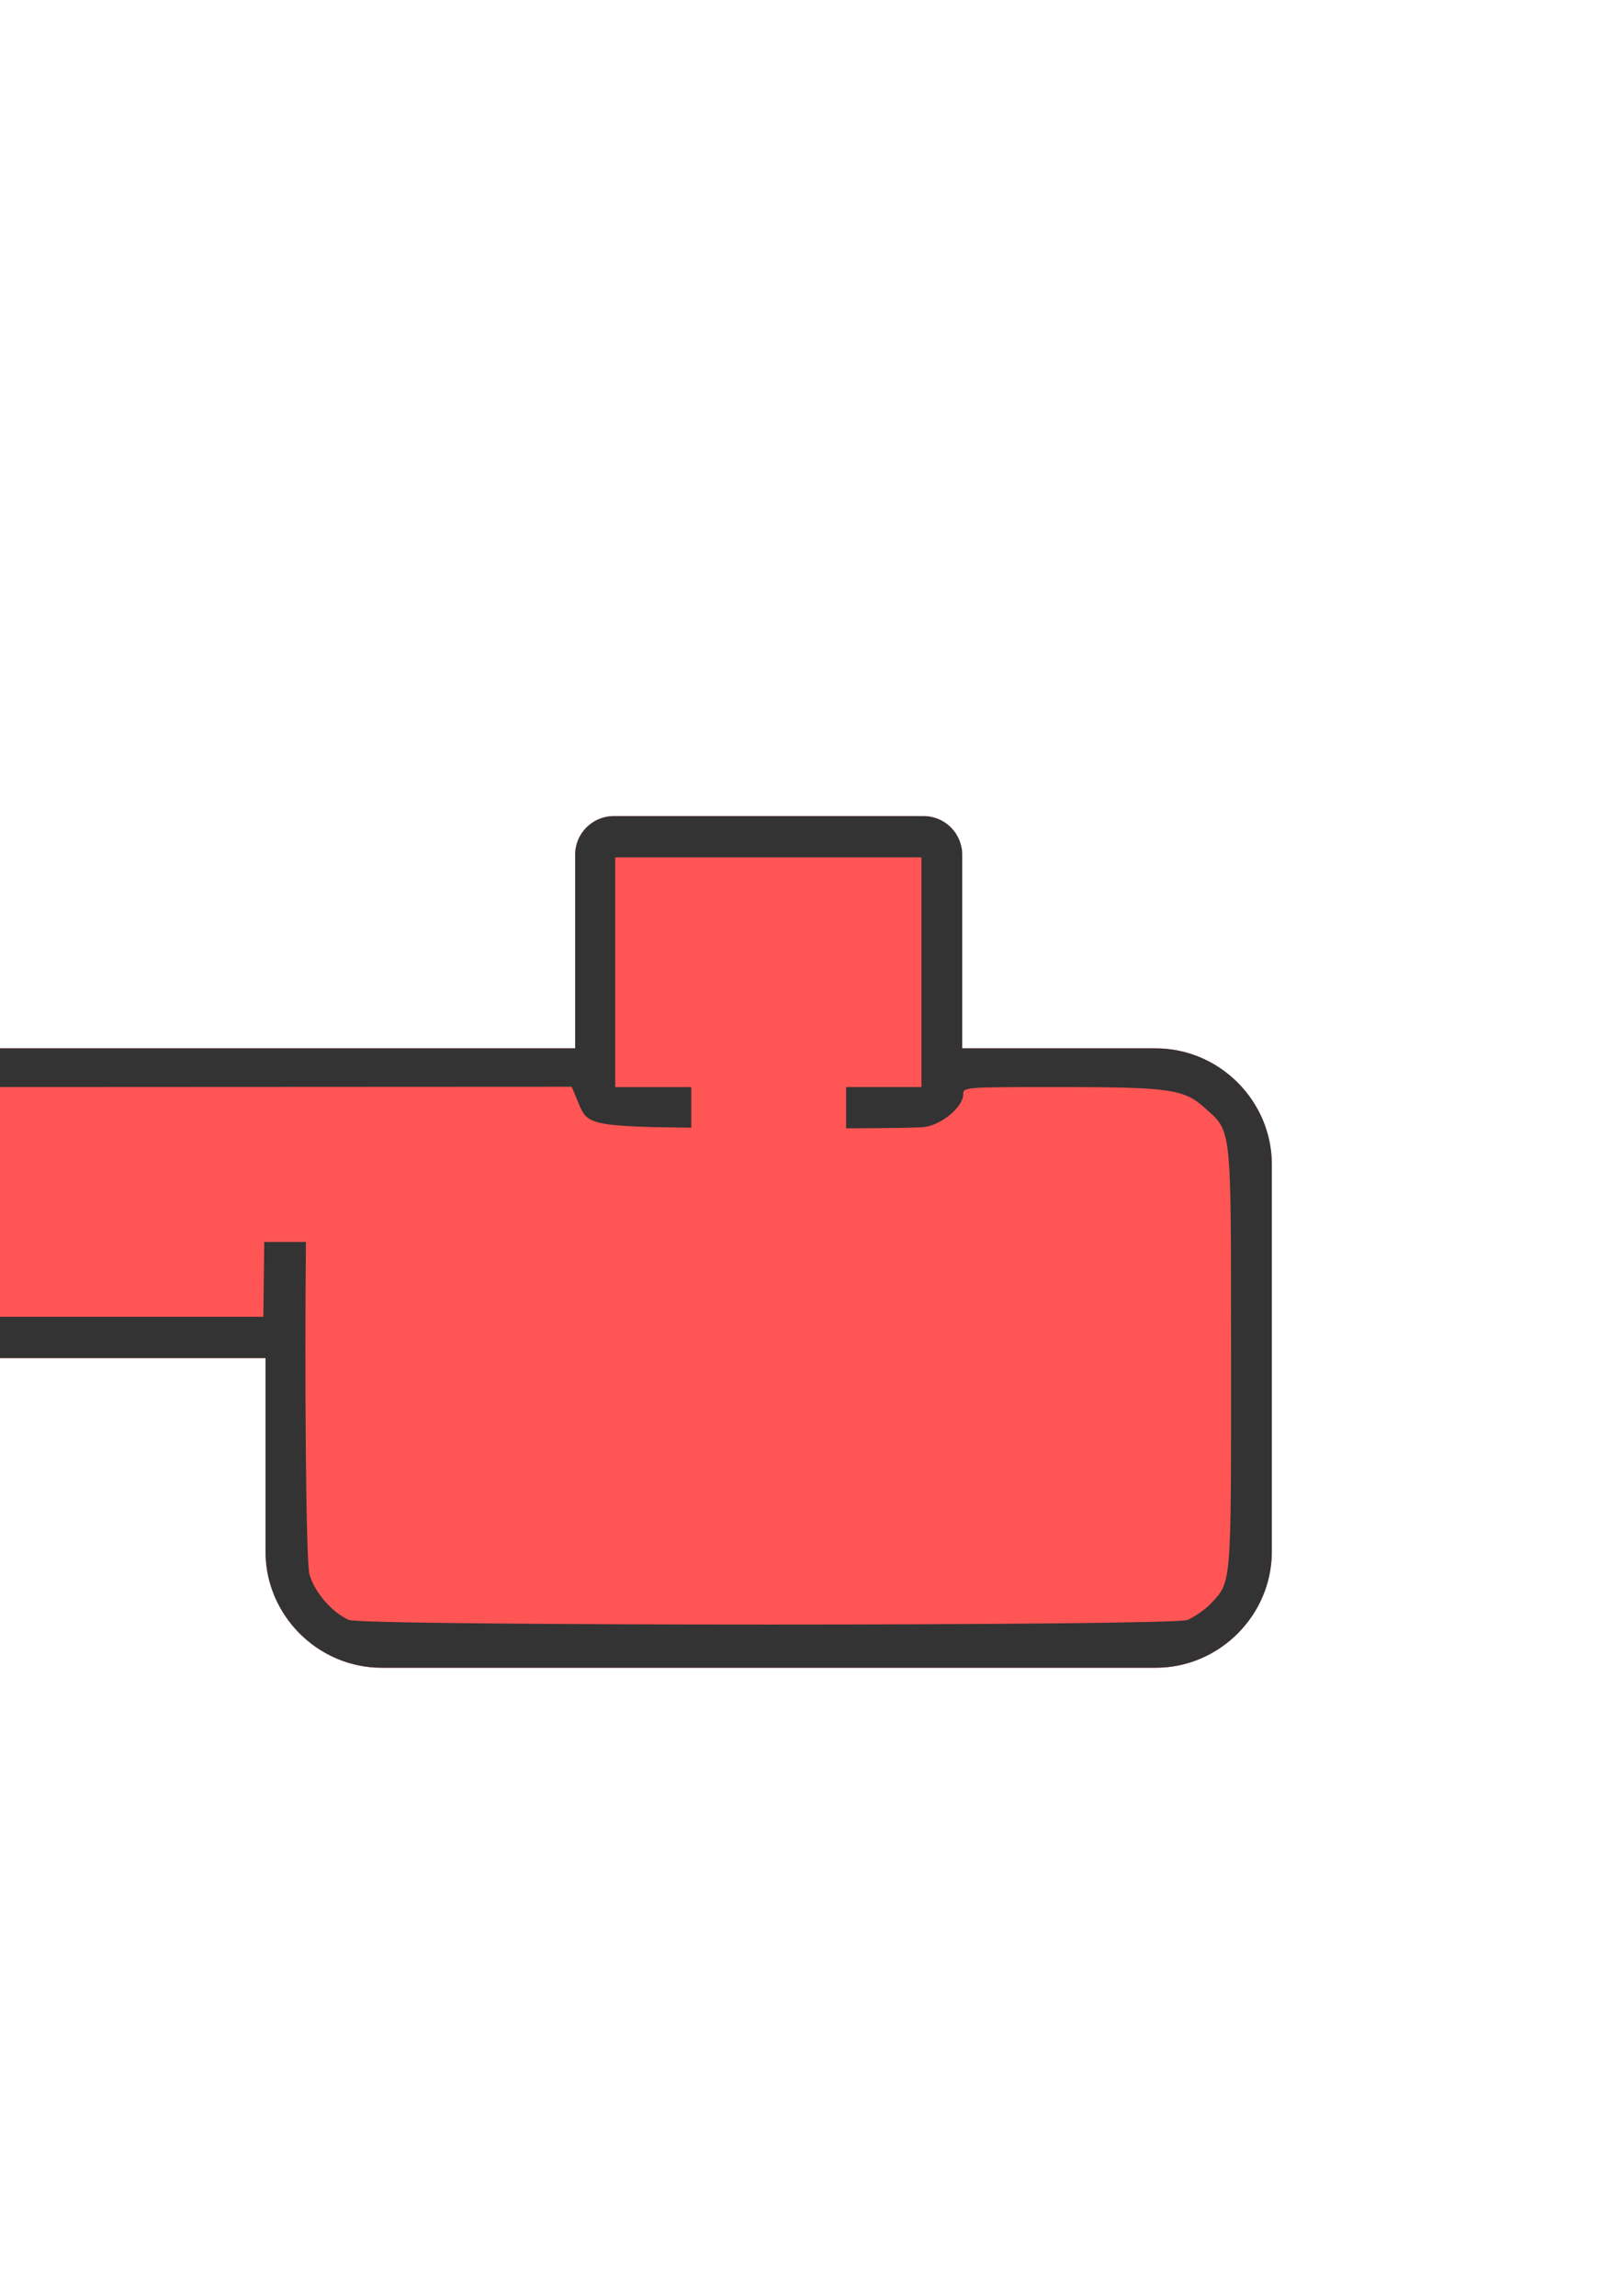 <?xml version="1.0" encoding="UTF-8" standalone="no"?>
<!-- Created with Inkscape (http://www.inkscape.org/) -->

<svg
   xmlns:dc="http://purl.org/dc/elements/1.1/"
   xmlns:cc="http://creativecommons.org/ns#"
   xmlns:rdf="http://www.w3.org/1999/02/22-rdf-syntax-ns#"
   xmlns:svg="http://www.w3.org/2000/svg"
   xmlns="http://www.w3.org/2000/svg"
   xmlns:sodipodi="http://sodipodi.sourceforge.net/DTD/sodipodi-0.dtd"
   xmlns:inkscape="http://www.inkscape.org/namespaces/inkscape"
   width="210mm"
   height="297mm"
   viewBox="0 0 210 297"
   version="1.1"
   id="svg4909"
   inkscape:version="0.92.1 r15371"
   sodipodi:docname="level1.svg">
  <defs
     id="defs4903" />
  <sodipodi:namedview
     id="base"
     pagecolor="#ffffff"
     bordercolor="#666666"
     borderopacity="1.0"
     inkscape:pageopacity="0.0"
     inkscape:pageshadow="2"
     inkscape:zoom="0.4161848216390903"
     inkscape:cx="106.4118758885022"
     inkscape:cy="511.5841292613645"
     inkscape:document-units="mm"
     inkscape:current-layer="layer1"
     showgrid="false"
     inkscape:window-width="1920"
     inkscape:window-height="1013"
     inkscape:window-x="-9"
     inkscape:window-y="-9"
     inkscape:window-maximized="1" />
  <g
     inkscape:label="Layer 1"
     inkscape:groupmode="layer"
     id="layer1">
    <path
       transform="matrix(0.265,0,0,0.265,39.364,-26.632)"
       inkscape:connector-curvature="0"
       id="path4874"
       d="m 151.182,498.896 a 18.9,18.9 0 0 0 -18.898,18.898 v 94.488 H 37.795 -566.93 a 18.9,18.9 0 0 0 -18.898,18.898 V 744.566 839.055 h -132.281 c -31.081,0 -56.695,25.611 -56.695,56.693 v 264.566 c 0,31.082 25.615,56.693 56.695,56.693 h 453.543 c 31.081,0 56.693,-25.613 56.693,-56.693 v -264.566 c 0,-31.081 -25.613,-56.693 -56.693,-56.693 H -396.85 V 763.465 H -18.898 V 857.953 c 0,31.081 25.613,56.693 56.693,56.693 h 377.953 c 31.081,0 56.693,-25.613 56.693,-56.693 V 668.977 c -2e-13,-31.081 -25.613,-56.693 -56.693,-56.693 h -94.488 v -94.488 a 18.9,18.9 0 0 0 -18.898,-18.898 z"
       style="display:inline;opacity:1;vector-effect:none;fill:#ff5555;fill-opacity:1;stroke:none;stroke-width:37.795;stroke-linecap:butt;stroke-linejoin:round;stroke-miterlimit:4;stroke-dasharray:none;stroke-dashoffset:0;stroke-opacity:1;paint-order:stroke markers fill" />
    <path
       transform="matrix(0.265,0,0,0.265,39.364,-26.632)"
       style="display:inline;opacity:1;vector-effect:none;fill:#333333;fill-opacity:1;stroke:none;stroke-width:37.795;stroke-linecap:butt;stroke-linejoin:round;stroke-miterlimit:4;stroke-dasharray:none;stroke-dashoffset:0;stroke-opacity:1;paint-order:stroke markers fill"
       d="m 151.182,498.896 c -10.437,6.022468022e-4 -18.898,8.461 -18.898,18.898 v 94.488 H -566.93 c -10.437,6.022468021e-4 -18.898,8.461 -18.898,18.898 V 744.566 839.055 h -132.281 c -31.081,0 -56.695,25.611 -56.695,56.693 v 264.566 c 0,31.082 25.615,56.693 56.695,56.693 h 453.543 c 31.081,0 56.693,-25.613 56.693,-56.693 v -264.566 c 0,-31.081 -25.613,-56.693 -56.693,-56.693 H -396.85 V 763.465 H -18.898 V 857.953 c 0,31.081 25.613,56.693 56.693,56.693 h 377.953 c 31.081,0 56.693,-25.613 56.693,-56.693 V 668.977 c -2e-13,-31.081 -25.613,-56.693 -56.693,-56.693 h -94.488 v -94.488 c -6.022468021e-4,-10.437 -8.461,-18.898 -18.898,-18.898 z m 0.668,20.145 h 74.758 74.756 V 631.176 h -36.797 v 20.139 c 20.436,-0.067 35.868,-0.286 38.395,-0.654 8.572,-1.251 18.791,-9.906 18.791,-15.916 1e-13,-3.538 0.392,-3.568 46.639,-3.568 53.908,0 61.141,1.014 71.057,9.953 13.631,12.289 13.05,6.861 13.092,122.201 0.041,111.815 0.255,109.192 -9.822,119.939 -2.52,2.688 -7.641,6.303 -11.379,8.033 C 424.846,894.308 28.355,894.307 21.754,891.309 13.459,887.541 5.236,878.049 2.576,869.172 0.77,863.144 0.166,767.386 0.838,706.771 h -20.359 L -19.961,743.312 h -348.09 v -36.541 h -20.389 V 743.312 h -65.104 v 20.387 h 37.92 v 65.412 65.412 h -37.92 v 20.389 h 45.055 l 5.777,-5.775 5.777,-5.777 v -22.258 -22.256 h 70.314 70.316 l 9.088,4.746 c 6.616,3.456 10.481,7.002 14.211,13.035 l 5.123,8.285 v 142.852 142.852 l -4.768,8.109 c -2.621,4.46 -7.916,10.193 -11.768,12.742 l -7.004,4.635 -237.986,0.326 c -154.08,0.211 -239.466,-0.269 -242.184,-1.359 -8.349,-3.351 -15.835,-10.675 -19.834,-19.41 l -4.08,-8.914 0.463,-140.916 0.463,-140.916 5.105,-8.361 c 3.834,-6.279 7.401,-9.525 14.322,-13.033 l 9.215,-4.672 h 69.355 69.355 V 877.5 c 0,21.428 2.522,30.061 10.082,34.527 3.464,2.046 9.867,2.65 48.008,2.818 V 894.523 H -566.836 V 829.111 763.699 h 37.701 V 743.312 H -566.836 V 687.244 631.176 h 366.988 v 37.801 h 20.389 v -37.801 l 310.07,-0.154 2.775,6.705 c 4.703,11.362 3.73,12.739 55.59,13.266 v -19.816 h -37.127 z"
       id="rect4824"
       inkscape:connector-curvature="0"
       sodipodi:nodetypes="cccccccsssssssscccssssssccccccccccssssssssscccccccccccccccccccccccccccccsscccccccccsscccccccccccccccccccc" />
  </g>
</svg>
